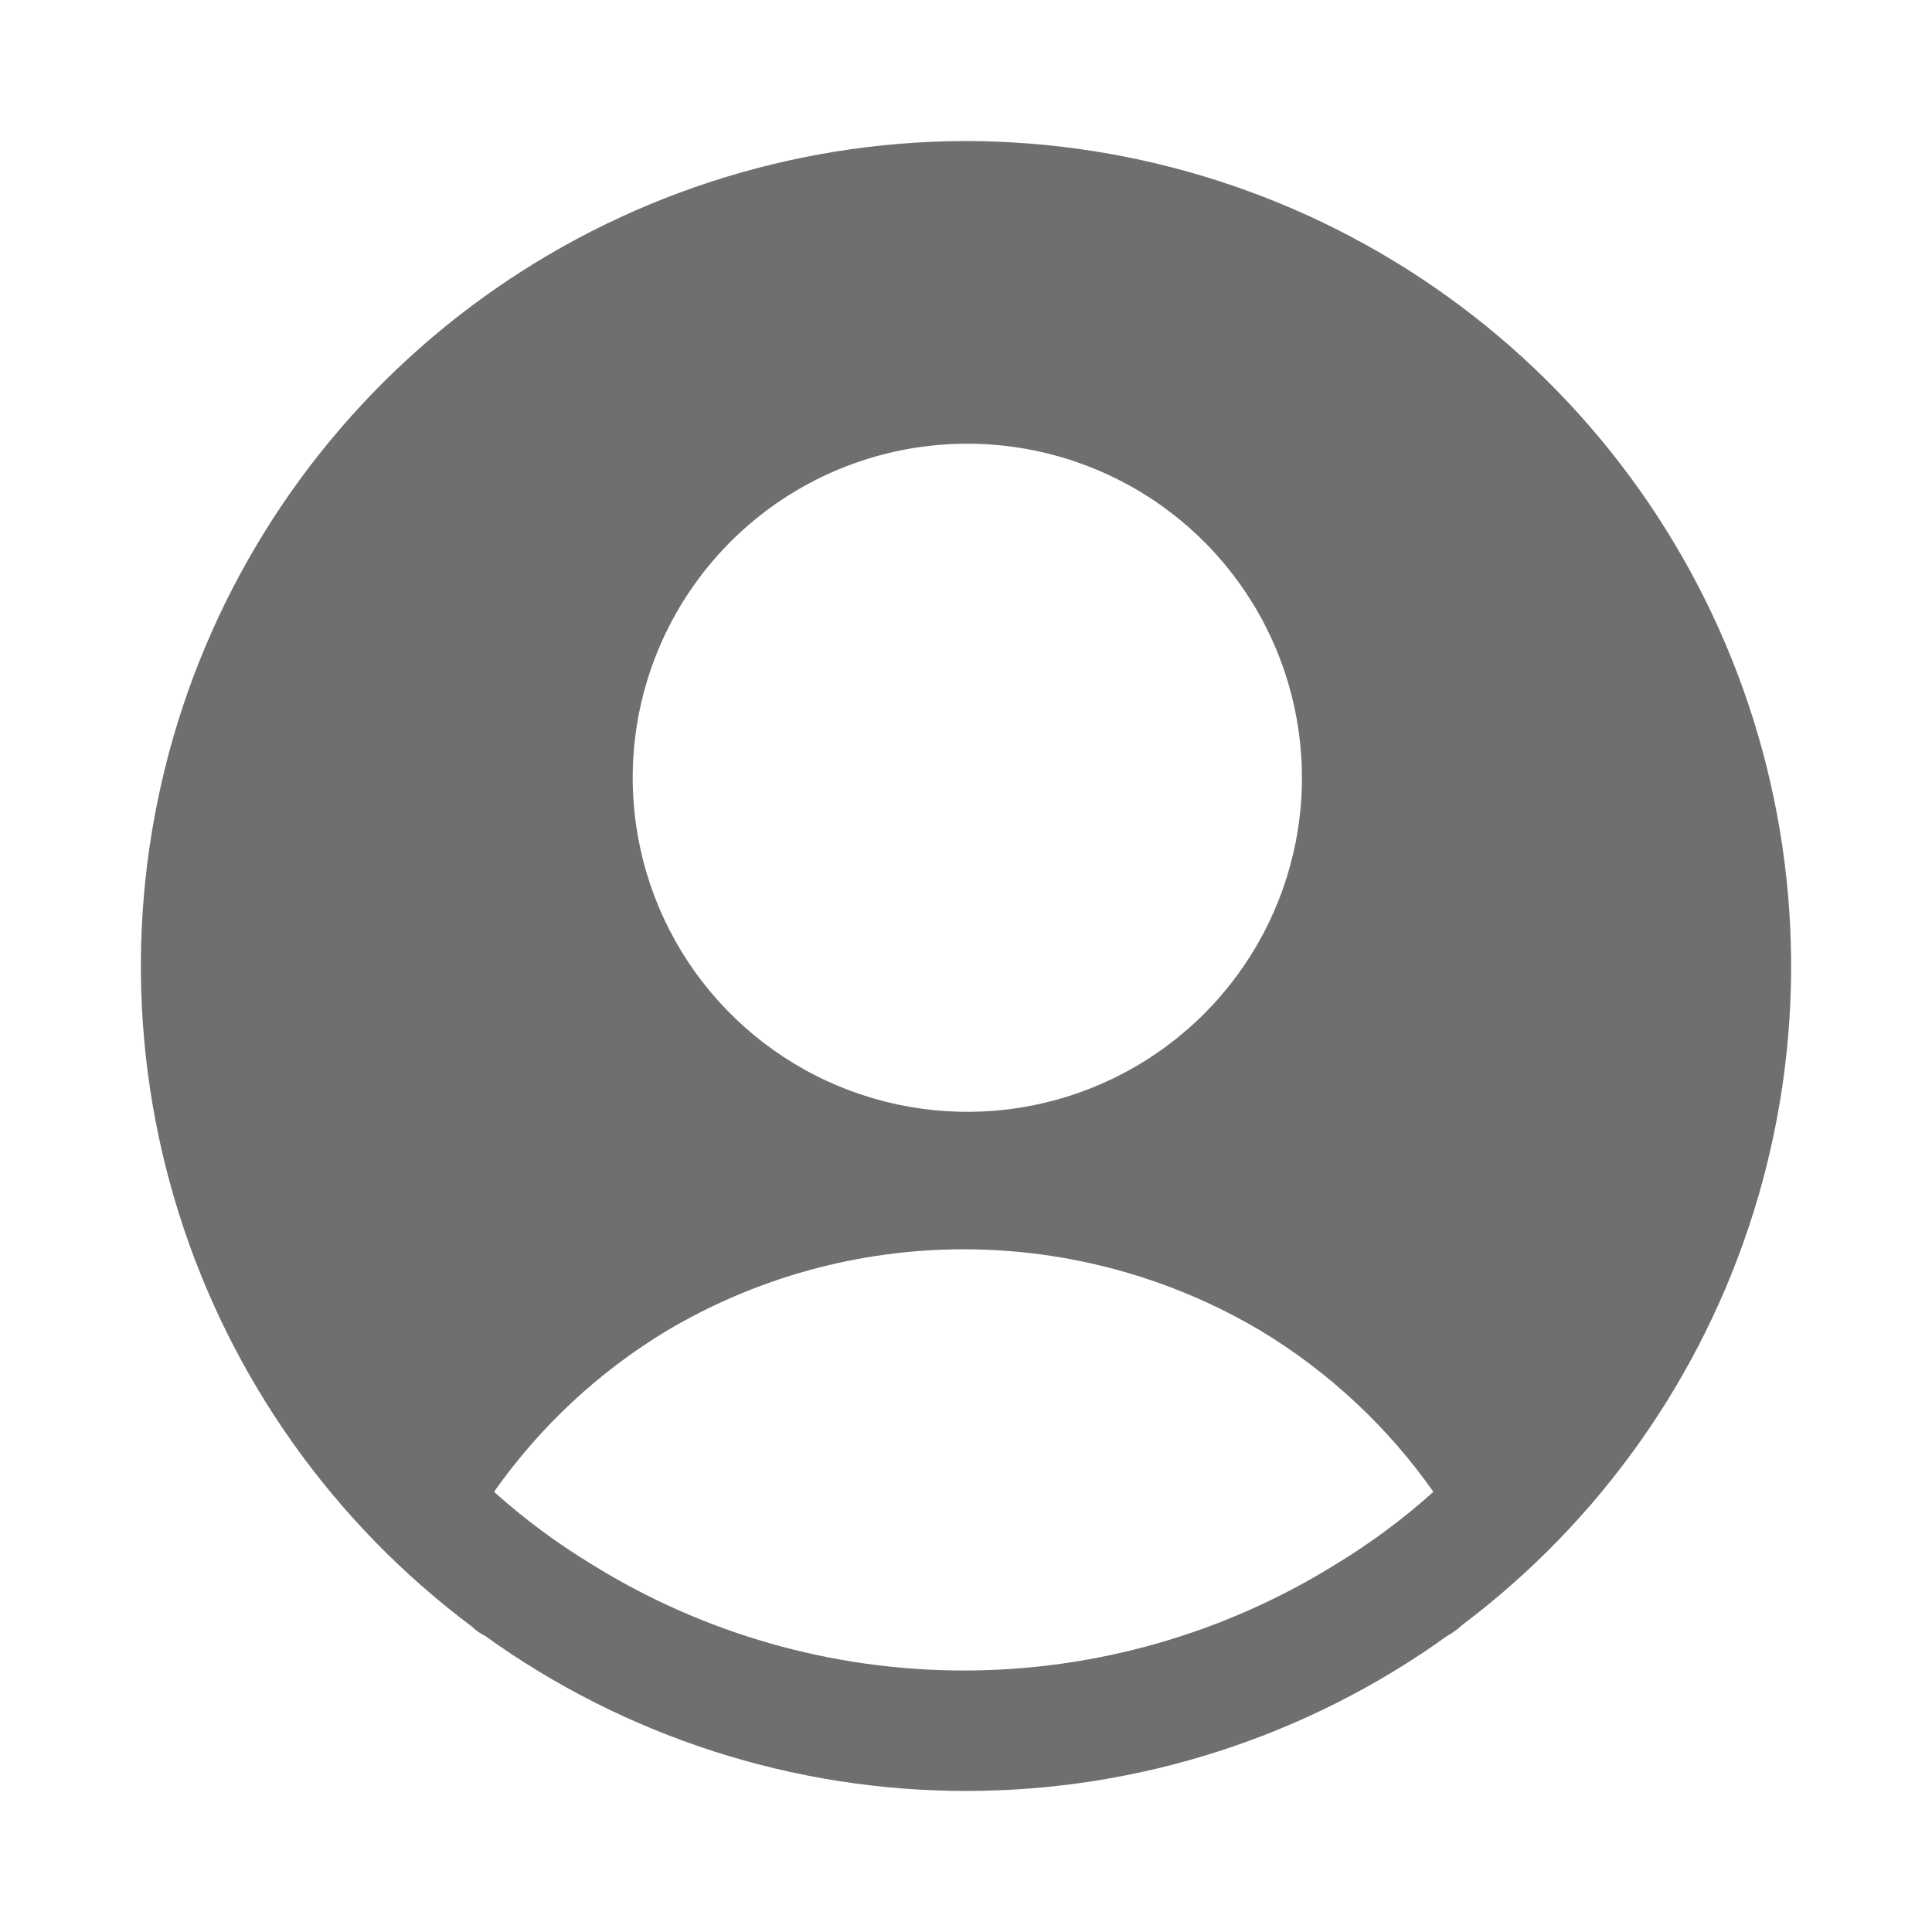 <svg fill="none" height="49" viewBox="0 0 49 49" width="49" xmlns="http://www.w3.org/2000/svg">
    <path
        d="M24.432 3.577C20.041 3.598 15.768 4.996 12.216 7.572C8.663 10.148 6.011 13.773 4.632 17.934C3.254 22.097 3.22 26.586 4.534 30.768C5.848 34.951 8.445 38.616 11.958 41.246C12.06 41.345 12.177 41.428 12.305 41.491C15.857 44.047 20.125 45.423 24.503 45.423C28.882 45.423 33.15 44.047 36.702 41.491C36.836 41.419 36.96 41.33 37.07 41.225C40.582 38.586 43.175 34.912 44.481 30.721C45.787 26.53 45.74 22.036 44.347 17.873C42.954 13.711 40.286 10.091 36.719 7.525C33.153 4.959 28.869 3.578 24.473 3.577H24.432ZM24.432 11.254C26.117 11.233 27.77 11.715 29.181 12.636C30.591 13.557 31.695 14.877 32.351 16.427C33.007 17.977 33.186 19.687 32.865 21.339C32.545 22.991 31.738 24.51 30.549 25.703C29.361 26.895 27.843 27.708 26.19 28.036C24.537 28.364 22.823 28.194 21.268 27.546C19.712 26.899 18.385 25.803 17.455 24.4C16.526 22.996 16.035 21.348 16.047 19.665C16.063 17.446 16.951 15.322 18.518 13.749C20.086 12.176 22.209 11.28 24.432 11.254ZM33.88 39.673C31.048 41.434 27.779 42.368 24.442 42.368C21.106 42.368 17.837 41.434 15.005 39.673C14.124 39.139 13.296 38.524 12.53 37.836C13.69 36.187 15.18 34.796 16.907 33.753C19.186 32.399 21.79 31.685 24.442 31.685C27.095 31.685 29.698 32.399 31.978 33.753C33.704 34.796 35.195 36.187 36.354 37.836C35.589 38.524 34.76 39.139 33.88 39.673Z"
        fill="#6F6F6F" />
</svg>

